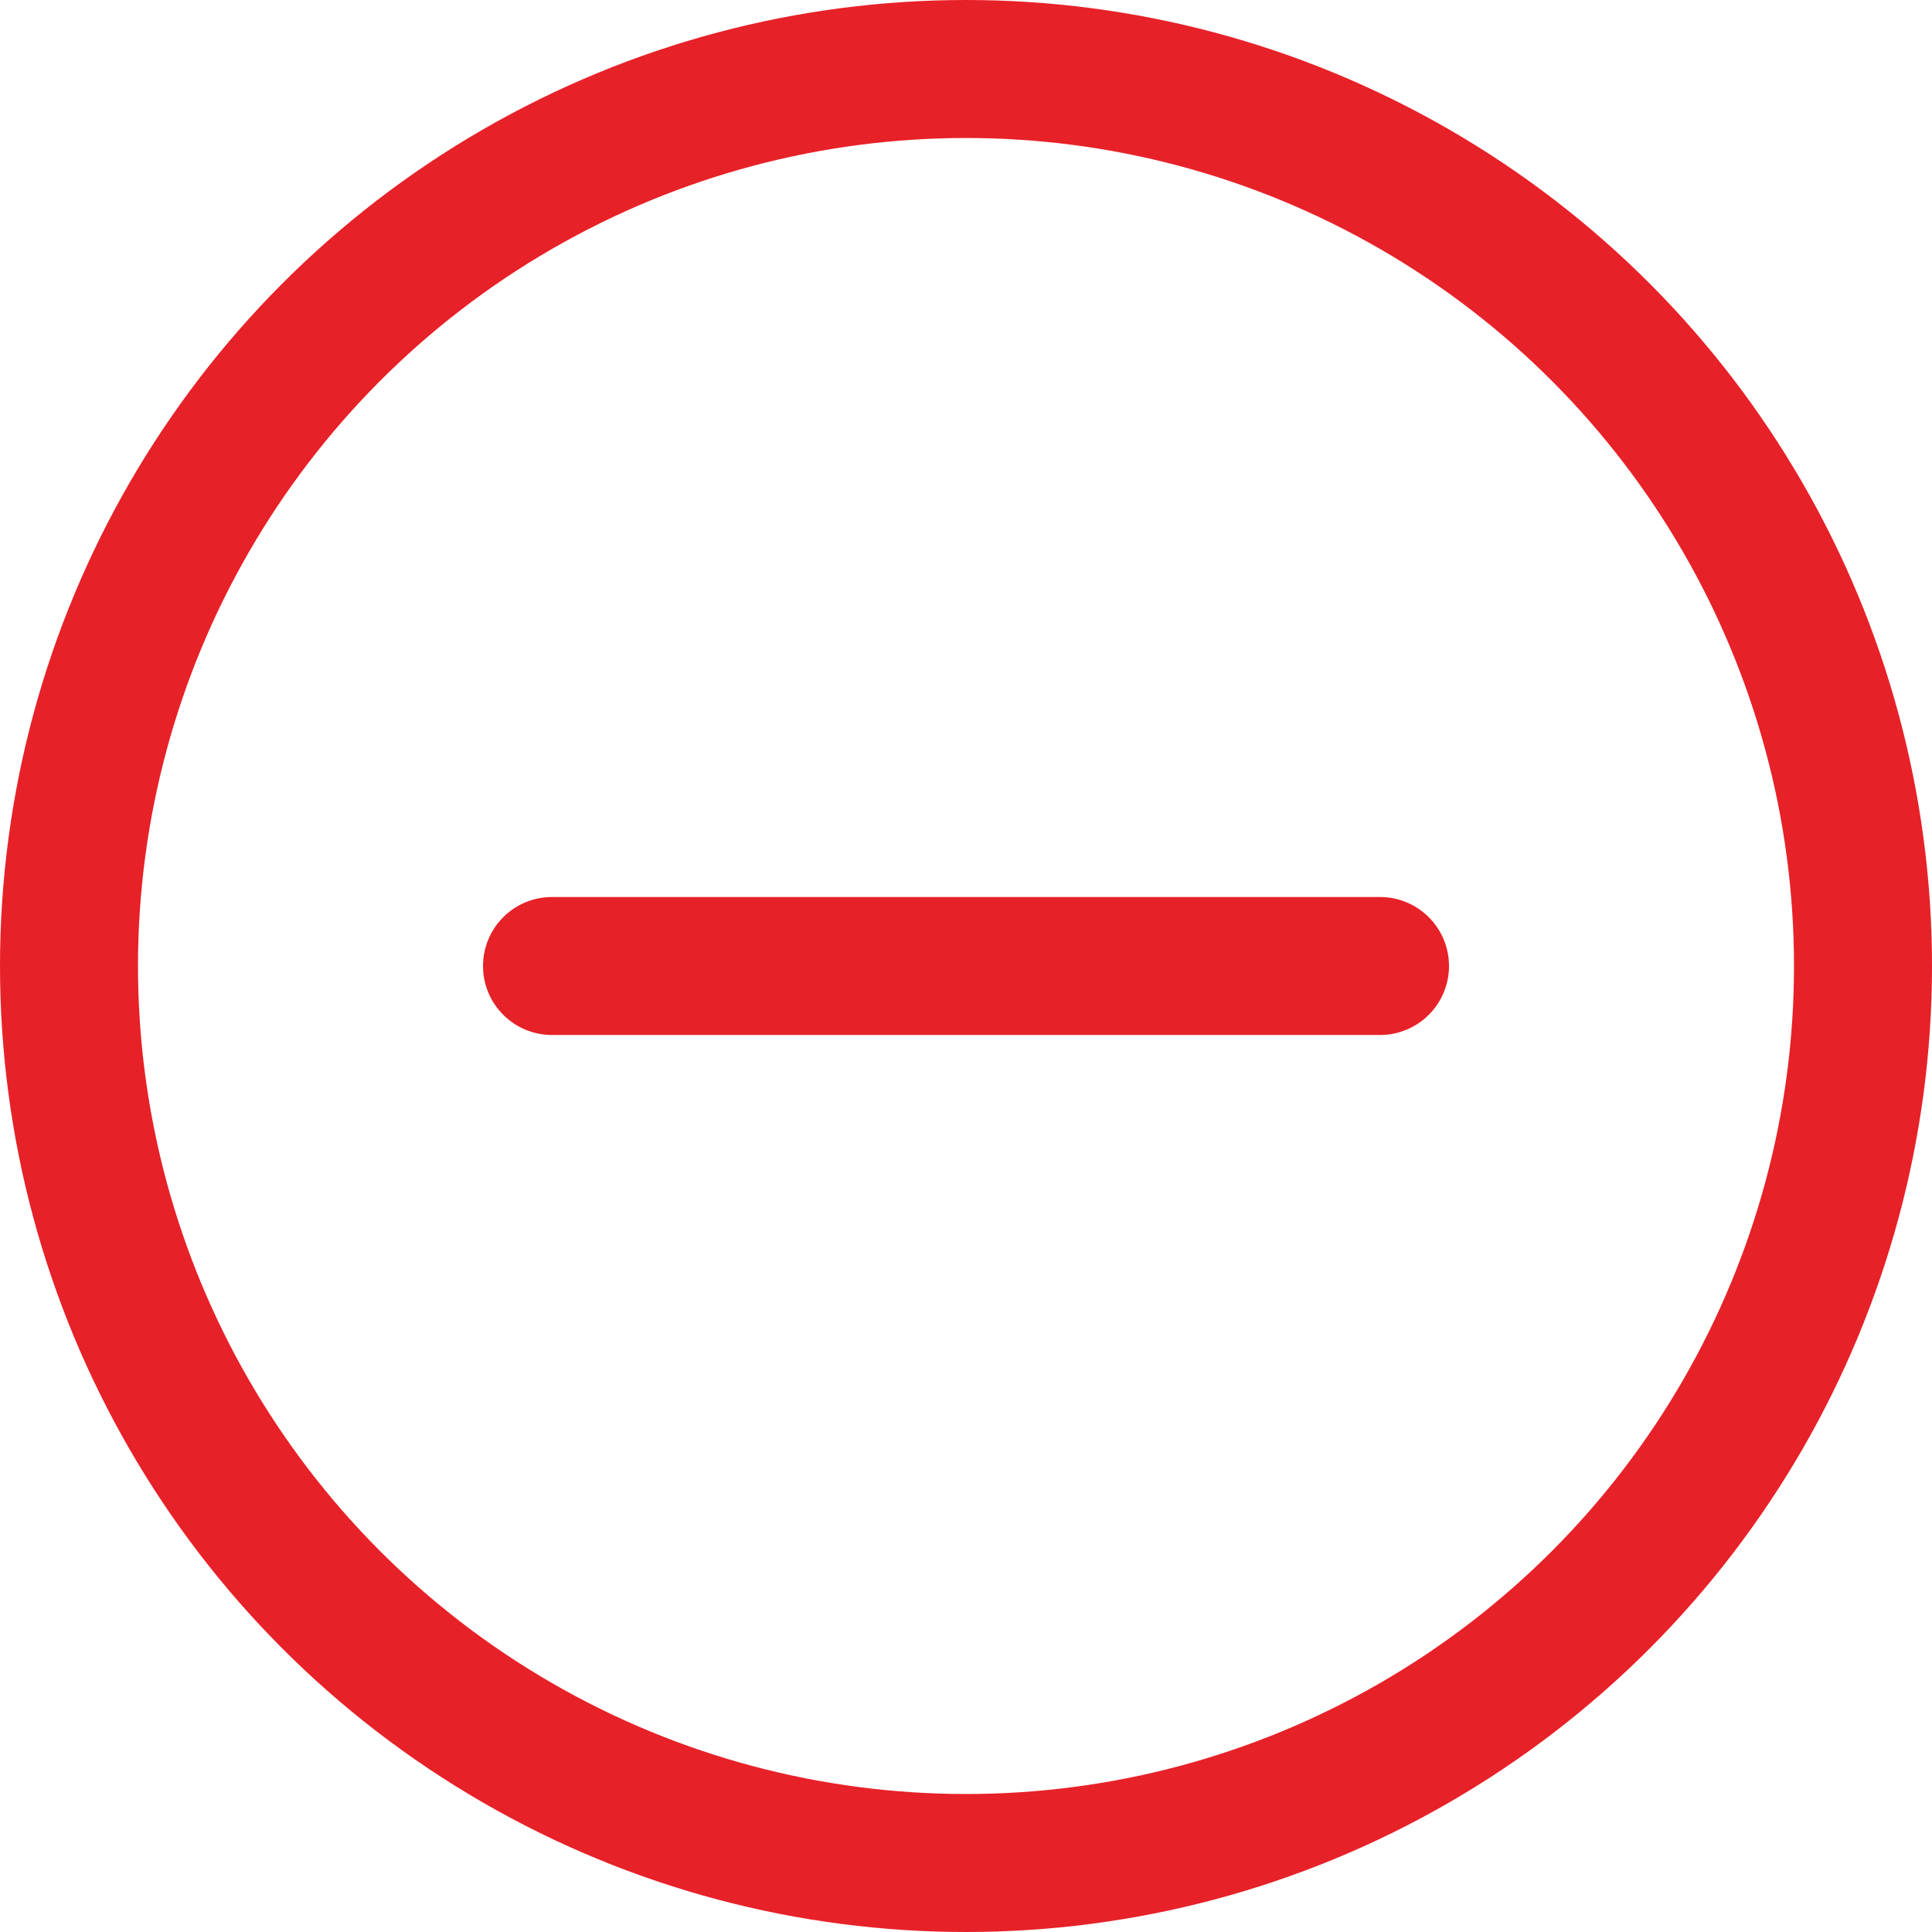 <svg width="28" height="28" viewBox="0 0 28 28" fill="none" xmlns="http://www.w3.org/2000/svg">
<g id="Group 769">
<circle id="Ellipse 133" cx="14" cy="14" r="13" stroke="#E72128" stroke-width="2"/>
<path id="Vector 68" d="M8 14H13.893H20" stroke="#E72128" stroke-width="2" stroke-linecap="round"/>
</g>
</svg>
